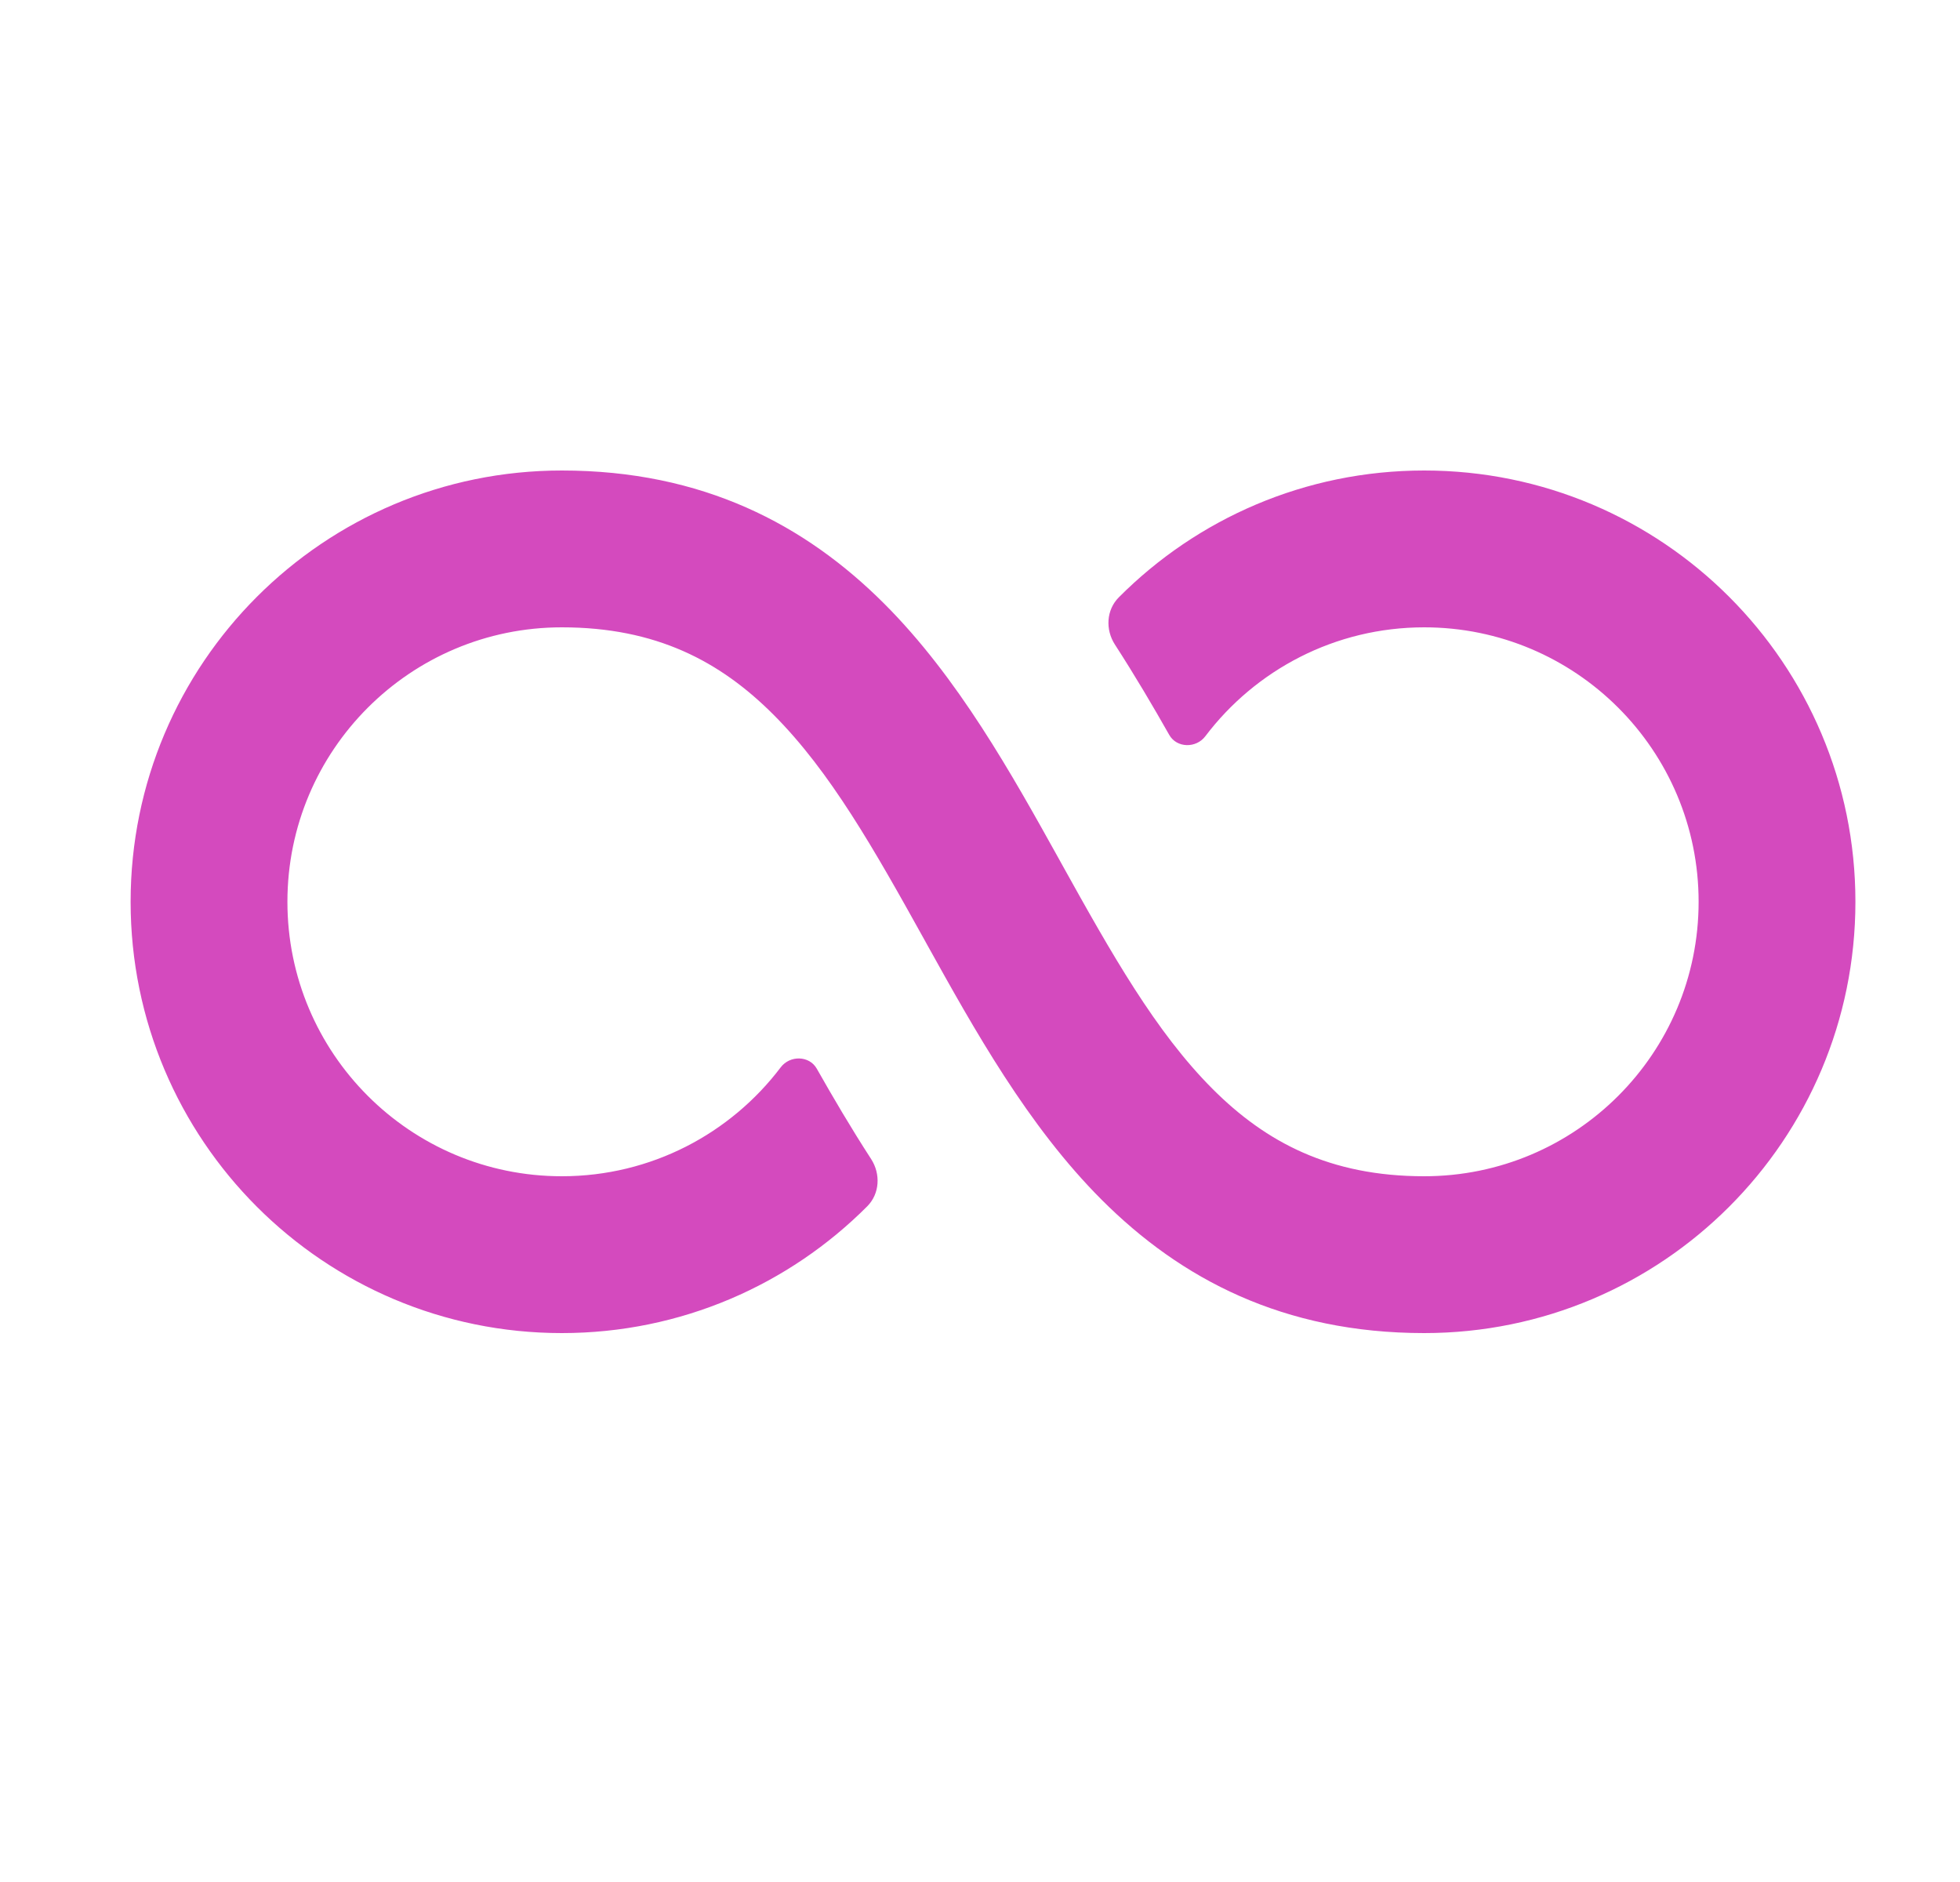 <svg width="25" height="24" viewBox="0 0 25 24" fill="none" xmlns="http://www.w3.org/2000/svg">
<path d="M3.666 11.5C3.666 9.567 5.233 8 7.166 8C8.37 8 9.186 8.434 9.865 9.113C10.591 9.84 11.151 10.832 11.792 11.986L11.825 12.046C12.427 13.128 13.109 14.357 14.053 15.301C15.061 16.309 16.369 17 18.166 17C21.204 17 23.666 14.538 23.666 11.5C23.666 8.462 21.204 6 18.166 6C16.644 6 15.266 6.618 14.271 7.617C14.11 7.778 14.098 8.03 14.221 8.22C14.479 8.619 14.709 9.01 14.914 9.372C15.01 9.541 15.257 9.544 15.374 9.389C16.013 8.545 17.026 8 18.166 8C20.099 8 21.666 9.567 21.666 11.5C21.666 13.433 20.099 15 18.166 15C16.962 15 16.146 14.566 15.467 13.887C14.741 13.16 14.181 12.168 13.54 11.014L13.507 10.954C12.905 9.872 12.223 8.643 11.279 7.699C10.271 6.691 8.963 6 7.166 6C4.128 6 1.666 8.462 1.666 11.5C1.666 14.538 4.128 17 7.166 17C8.688 17 10.066 16.382 11.062 15.383C11.222 15.222 11.234 14.97 11.111 14.78C10.853 14.382 10.623 13.99 10.418 13.628C10.322 13.459 10.075 13.456 9.958 13.611C9.319 14.455 8.306 15 7.166 15C5.233 15 3.666 13.433 3.666 11.5Z" fill="#D44ABE"/>
</svg>
